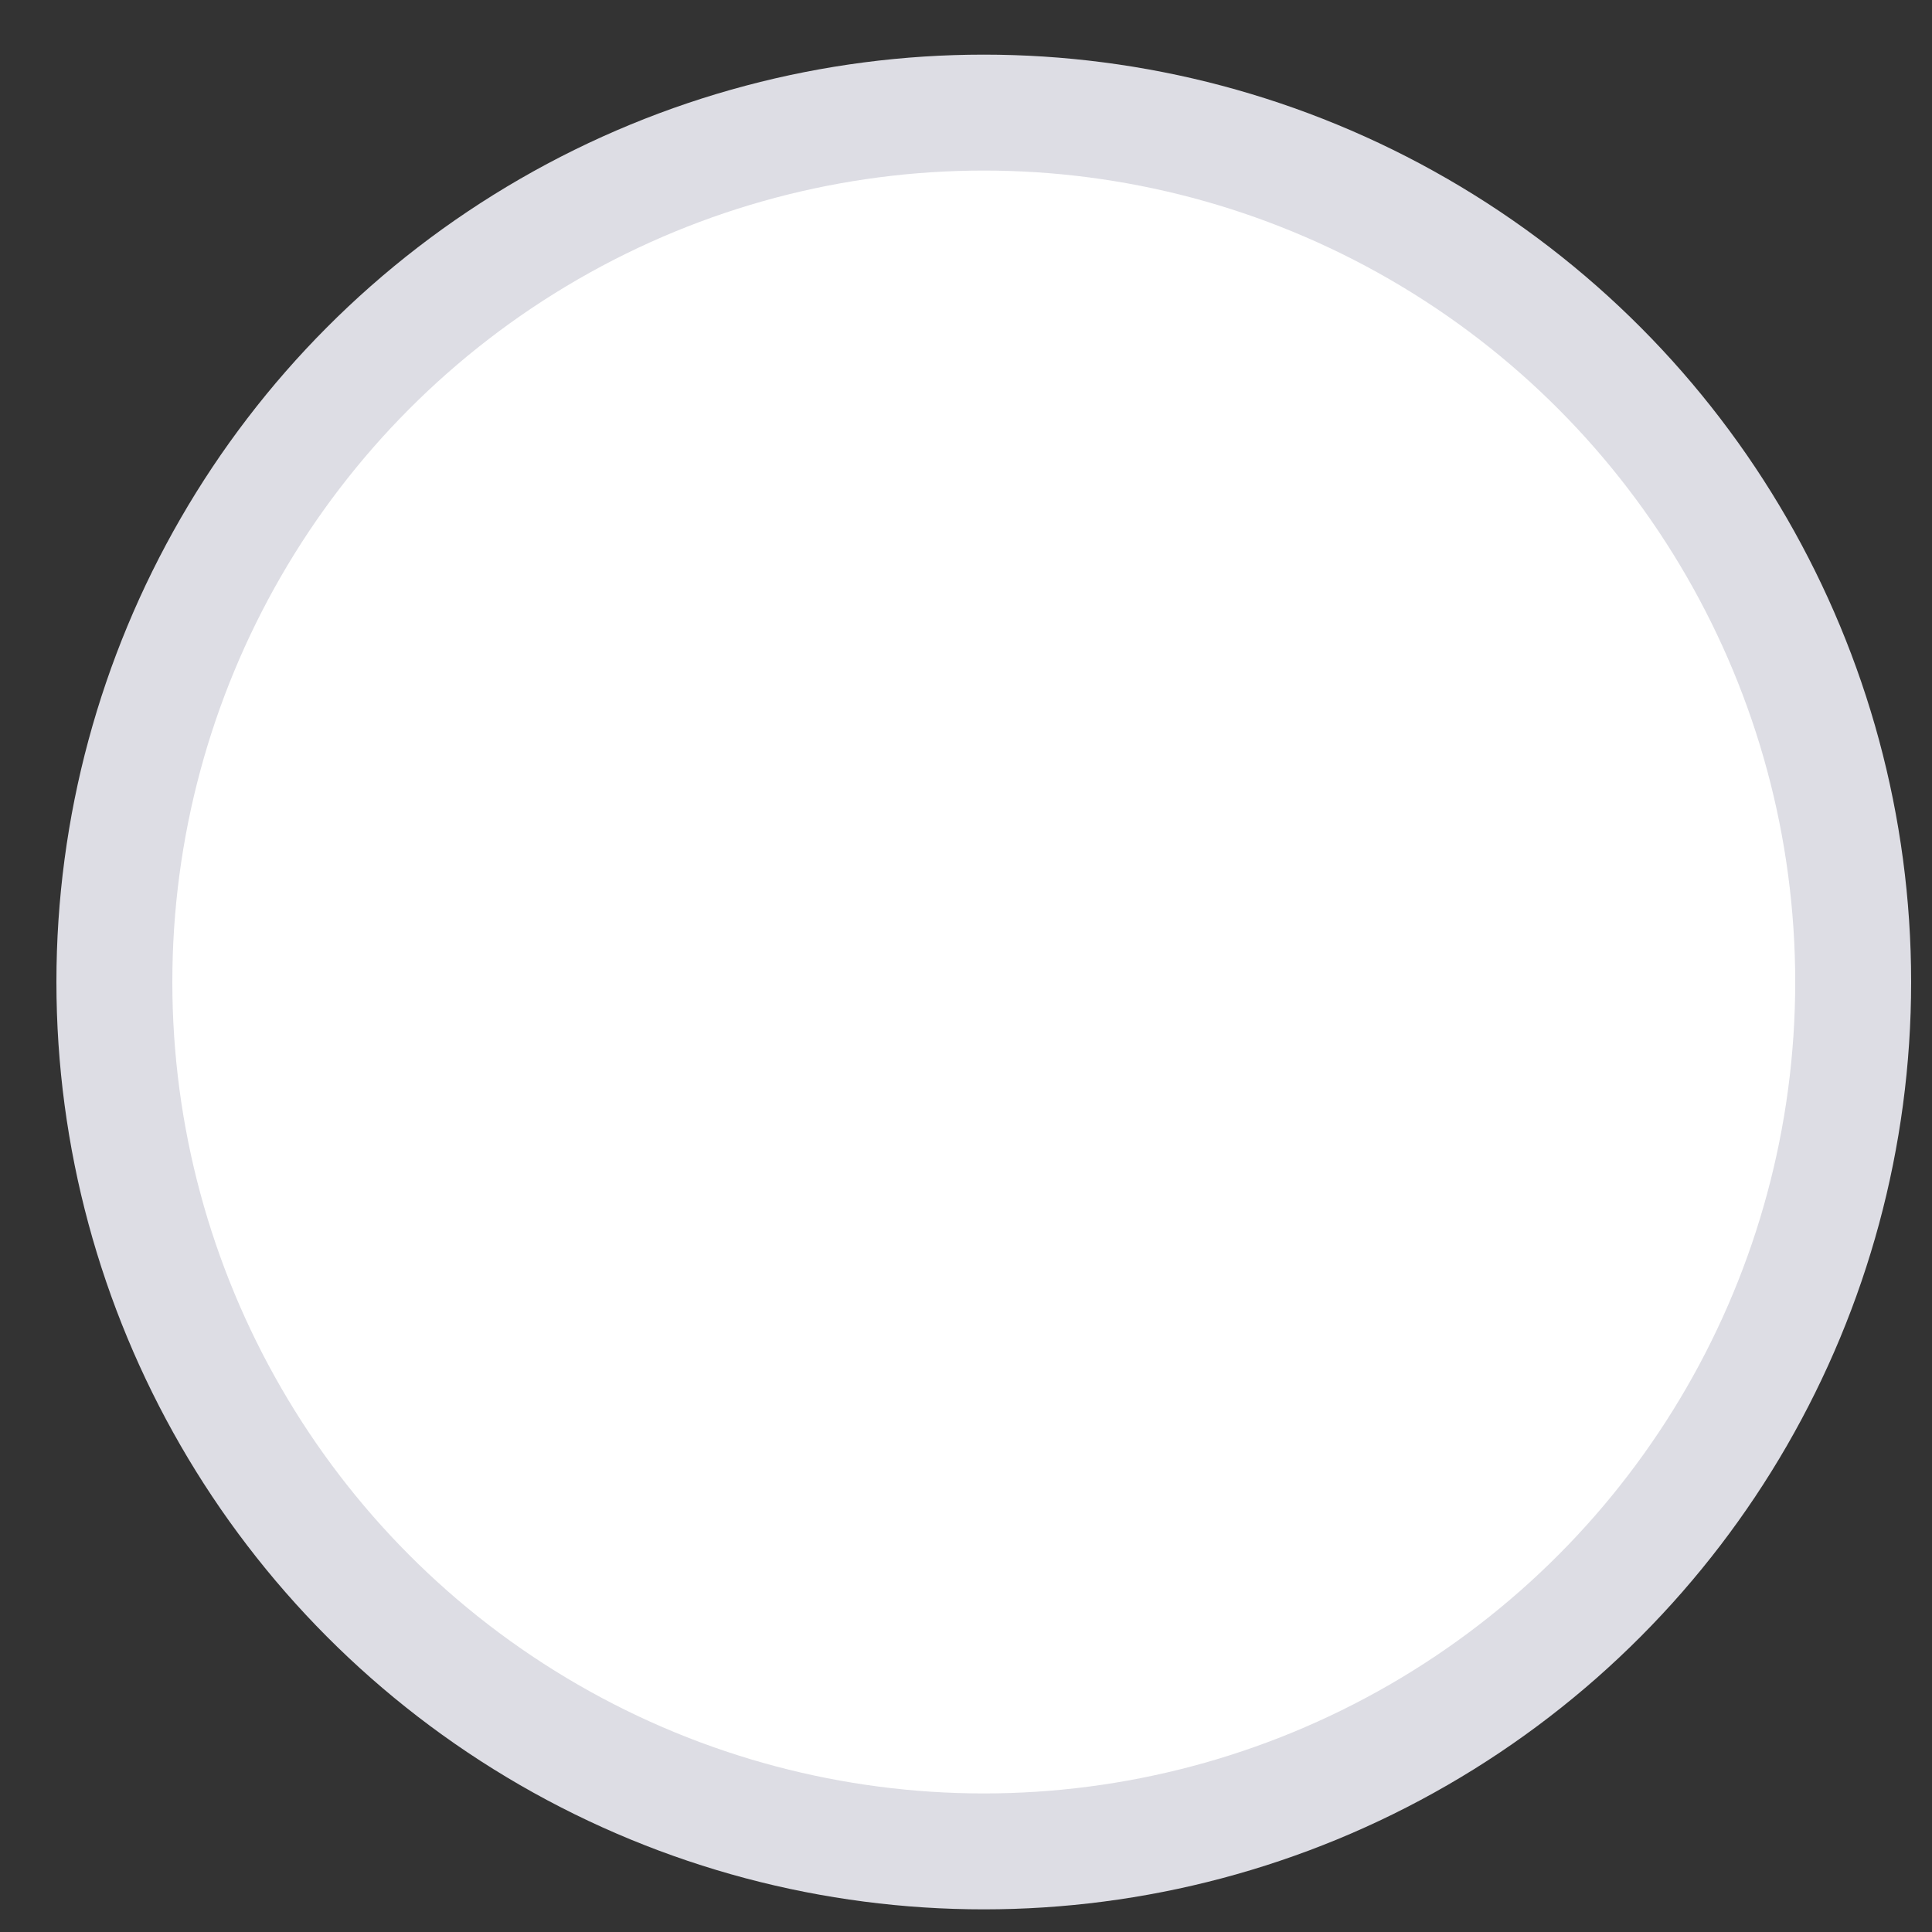 <svg width="25" height="25" viewBox="0 0 25 25" fill="none" xmlns="http://www.w3.org/2000/svg">
<rect x="0" y="0" width="25" height="25" fill="#333333" stroke="none"/>
<g clip-path="url(#clip0_2101_5860)">
<circle cx="12.73" cy="12.707" r="11.25" fill="white" stroke="#DDDDE4" stroke-width="1.5"/>
</g>
<defs>
<clipPath id="clip0_2101_5860">
<rect width="24" height="24" fill="white" transform="translate(0.73 0.707)"/>
</clipPath>
</defs>
</svg>
